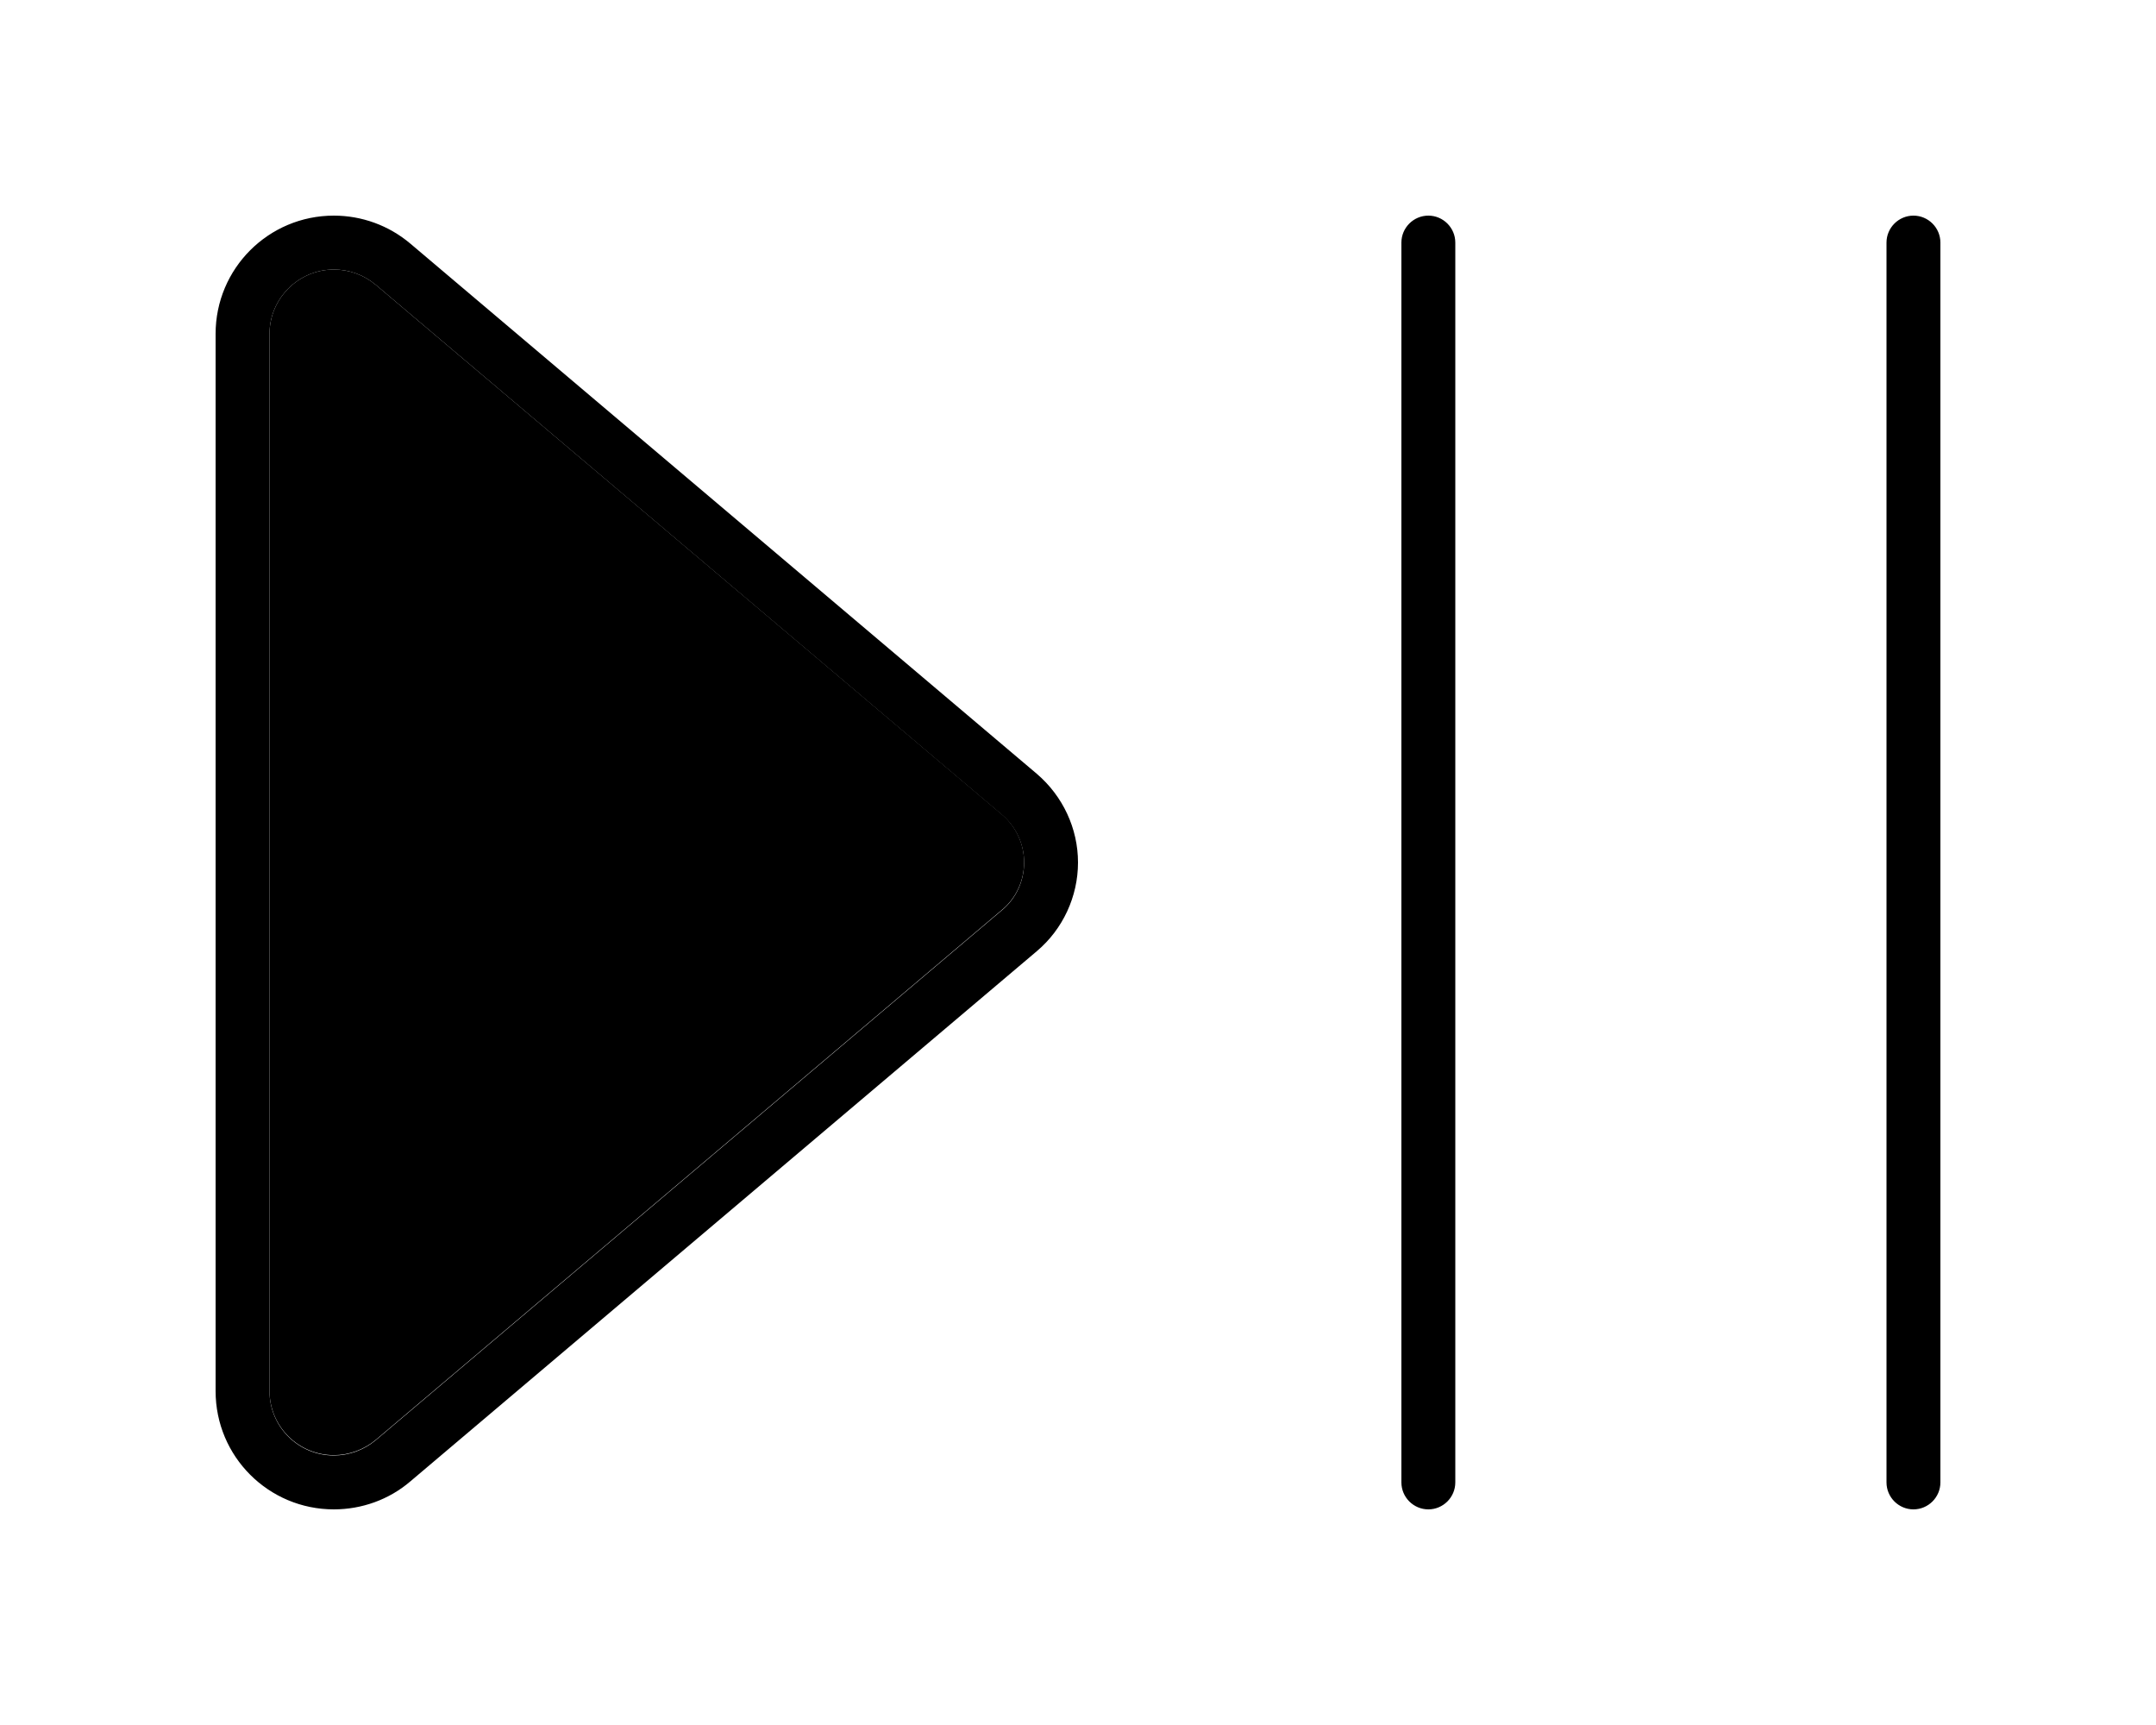 <svg xmlns="http://www.w3.org/2000/svg" viewBox="0 0 640 512"><path class="pr-icon-duotone-secondary" d="M80 99.1l0 313.7c0 10.6 8.6 19.1 19.1 19.1c4.5 0 8.9-1.6 12.4-4.5l186-157.4c4.2-3.5 6.5-8.7 6.5-14.1s-2.4-10.6-6.5-14.1L111.5 84.5C108 81.6 103.7 80 99.1 80C88.6 80 80 88.6 80 99.1z"/><path class="pr-icon-duotone-primary" d="M80 412.9c0 10.6 8.6 19.1 19.1 19.1c4.5 0 8.9-1.6 12.4-4.5l186-157.4c4.2-3.5 6.5-8.7 6.5-14.1s-2.4-10.6-6.5-14.1L111.5 84.5C108 81.6 103.7 80 99.1 80C88.6 80 80 88.6 80 99.1l0 313.7zm-16 0L64 99.1C64 79.7 79.7 64 99.1 64c8.3 0 16.3 2.9 22.7 8.3l186 157.4c7.7 6.6 12.2 16.2 12.2 26.3s-4.5 19.8-12.2 26.3l-186 157.4c-6.3 5.4-14.4 8.3-22.7 8.3C79.7 448 64 432.3 64 412.9zM432 72l0 368c0 4.4-3.6 8-8 8s-8-3.6-8-8l0-368c0-4.4 3.6-8 8-8s8 3.6 8 8zm144 0l0 368c0 4.4-3.6 8-8 8s-8-3.6-8-8l0-368c0-4.4 3.6-8 8-8s8 3.6 8 8z"/></svg>